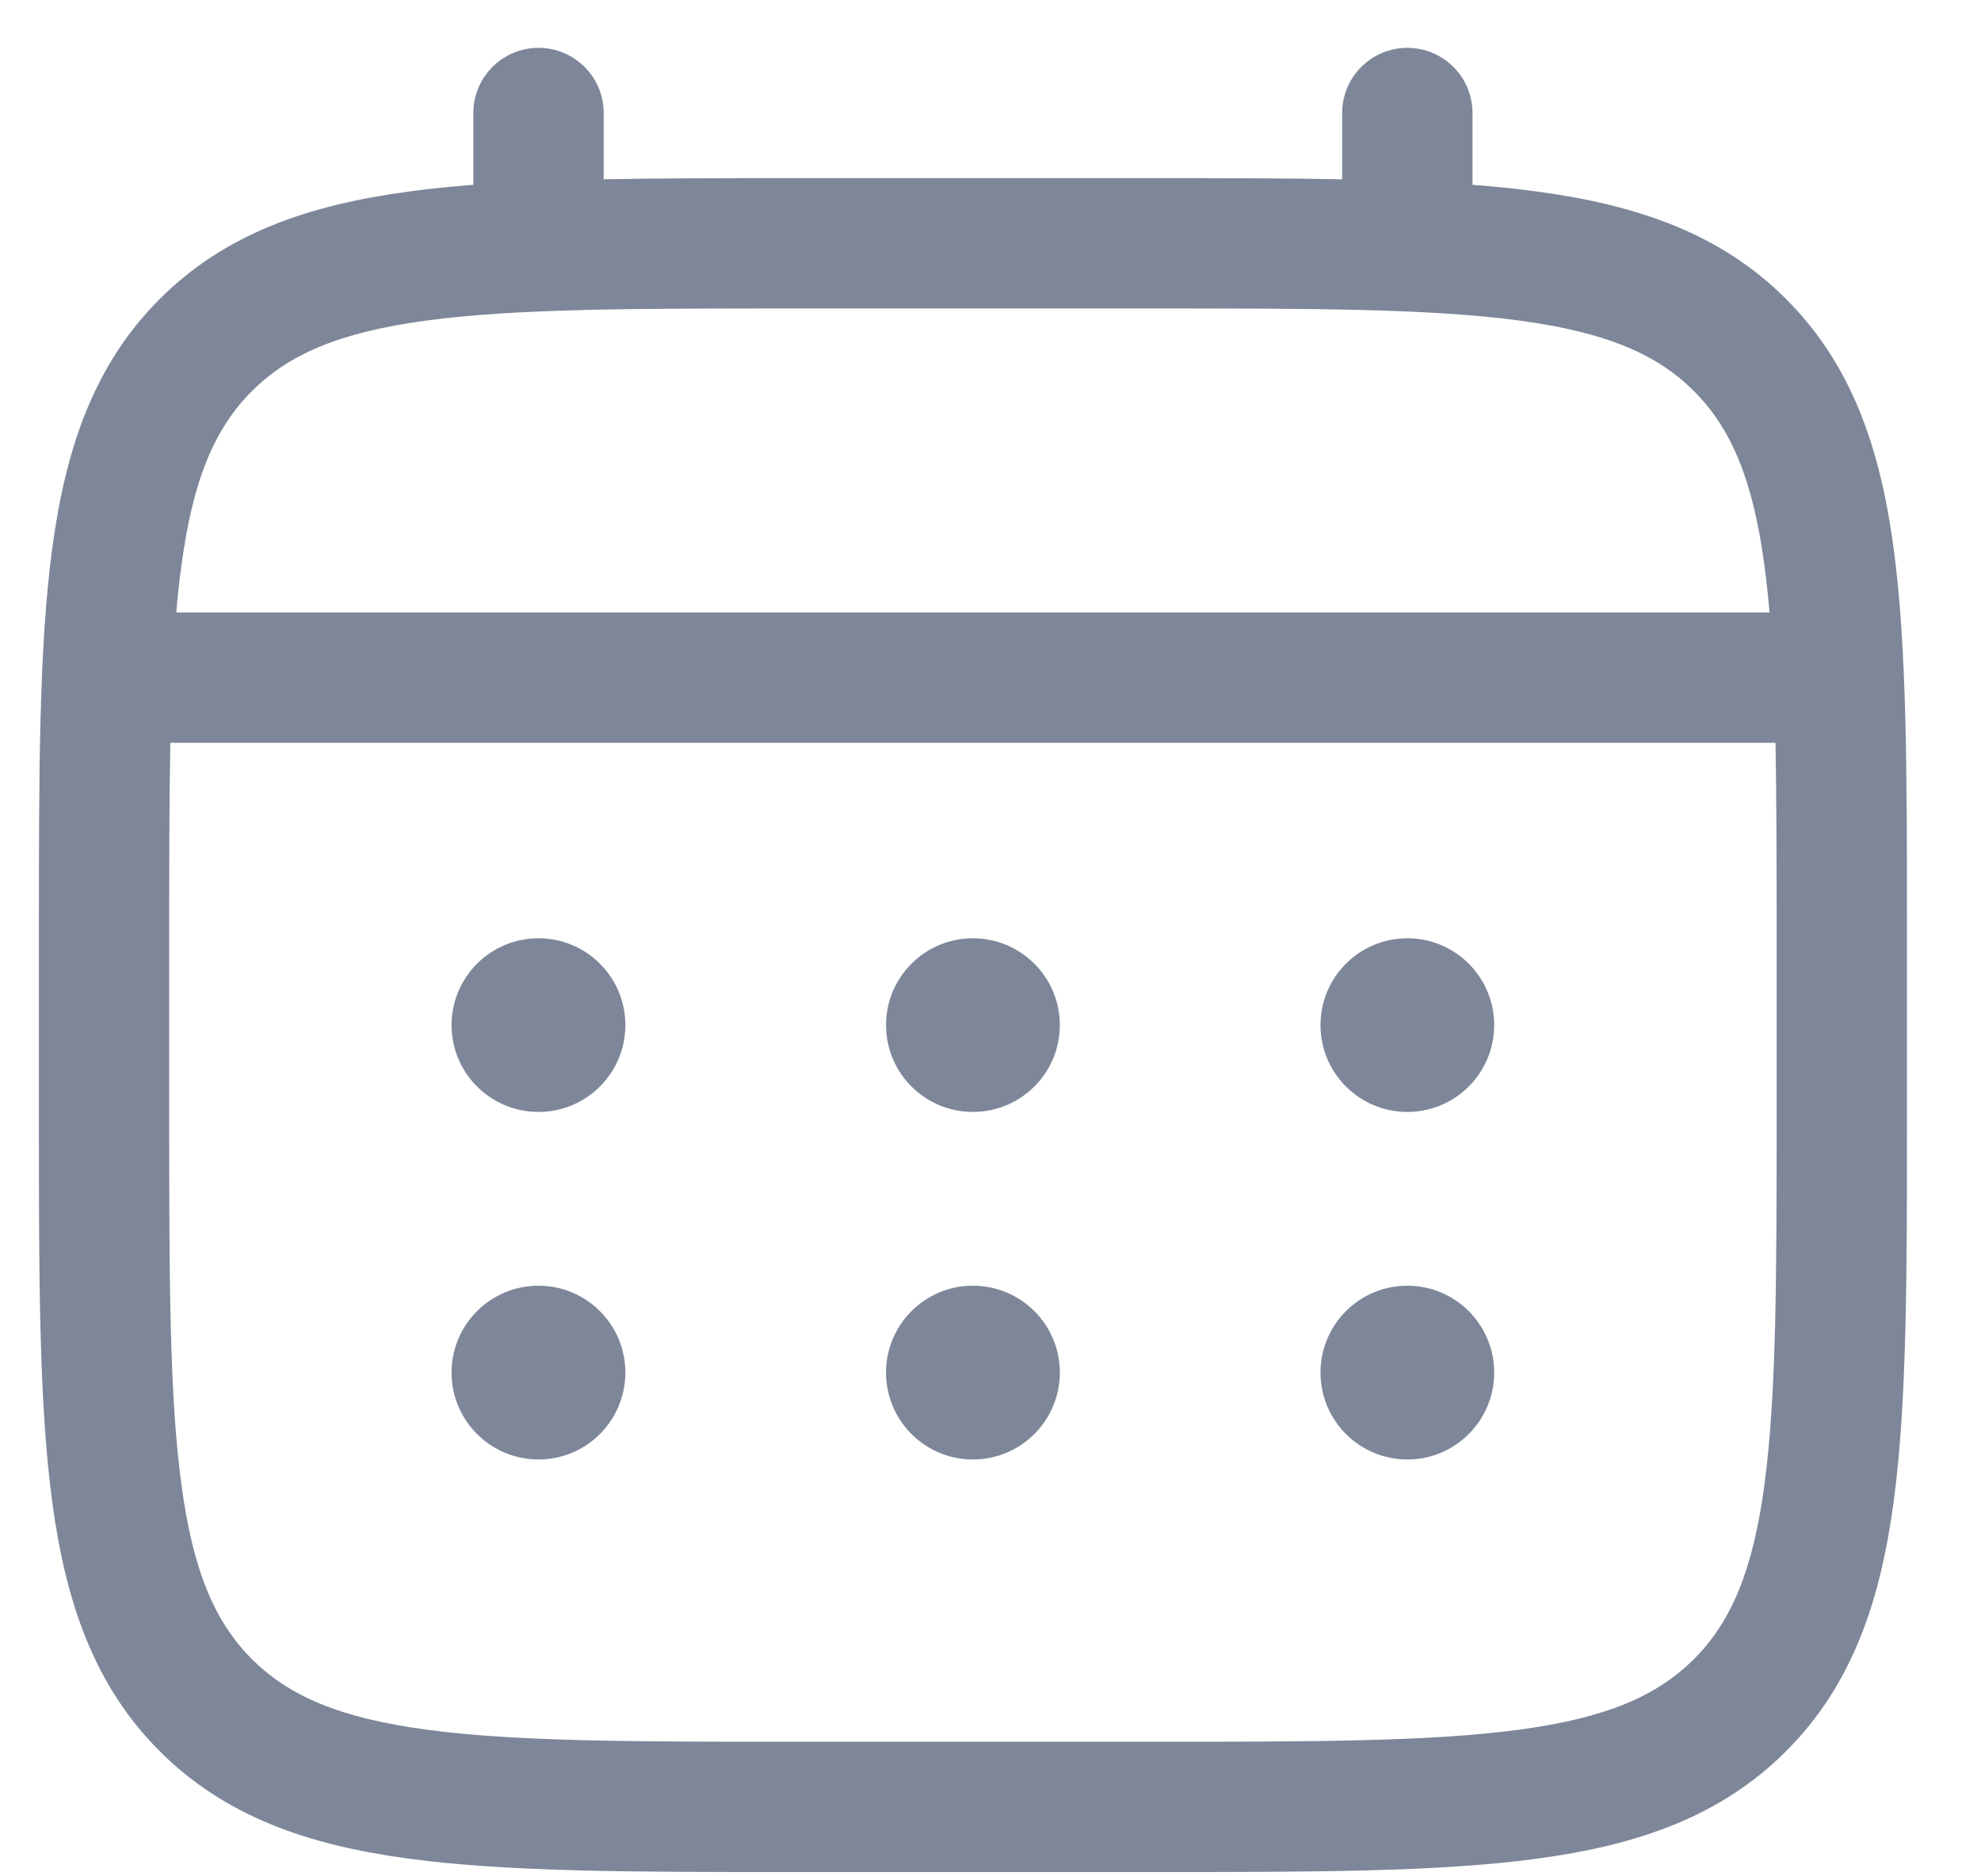 <svg width="19" height="18" viewBox="0 0 19 18" fill="none" xmlns="http://www.w3.org/2000/svg">
<path d="M13.498 10.667C13.958 10.667 14.331 10.294 14.331 9.834C14.331 9.374 13.958 9.001 13.498 9.001C13.038 9.001 12.665 9.374 12.665 9.834C12.665 10.294 13.038 10.667 13.498 10.667Z" fill="#7E8799"/>
<path d="M13.498 14.001C13.958 14.001 14.331 13.628 14.331 13.167C14.331 12.707 13.958 12.334 13.498 12.334C13.038 12.334 12.665 12.707 12.665 13.167C12.665 13.628 13.038 14.001 13.498 14.001Z" fill="#7E8799"/>
<path d="M10.165 9.834C10.165 10.294 9.792 10.667 9.331 10.667C8.871 10.667 8.498 10.294 8.498 9.834C8.498 9.374 8.871 9.001 9.331 9.001C9.792 9.001 10.165 9.374 10.165 9.834Z" fill="#7E8799"/>
<path d="M10.165 13.167C10.165 13.628 9.792 14.001 9.331 14.001C8.871 14.001 8.498 13.628 8.498 13.167C8.498 12.707 8.871 12.334 9.331 12.334C9.792 12.334 10.165 12.707 10.165 13.167Z" fill="#7E8799"/>
<path d="M5.165 10.667C5.625 10.667 5.998 10.294 5.998 9.834C5.998 9.374 5.625 9.001 5.165 9.001C4.704 9.001 4.331 9.374 4.331 9.834C4.331 10.294 4.704 10.667 5.165 10.667Z" fill="#7E8799"/>
<path d="M5.165 14.001C5.625 14.001 5.998 13.628 5.998 13.167C5.998 12.707 5.625 12.334 5.165 12.334C4.704 12.334 4.331 12.707 4.331 13.167C4.331 13.628 4.704 14.001 5.165 14.001Z" fill="#7E8799"/>
<path fill-rule="evenodd" clip-rule="evenodd" d="M5.165 0.459C5.51 0.459 5.79 0.739 5.79 1.084V1.72C6.341 1.709 6.949 1.709 7.618 1.709H11.045C11.713 1.709 12.321 1.709 12.873 1.72V1.084C12.873 0.739 13.153 0.459 13.498 0.459C13.843 0.459 14.123 0.739 14.123 1.084V1.773C14.34 1.79 14.545 1.81 14.739 1.837C15.716 1.968 16.507 2.245 17.13 2.868C17.754 3.492 18.031 4.283 18.162 5.26C18.29 6.209 18.29 7.422 18.29 8.954V10.714C18.29 12.246 18.29 13.459 18.162 14.408C18.031 15.385 17.754 16.176 17.13 16.8C16.507 17.423 15.716 17.7 14.739 17.831C13.79 17.959 12.576 17.959 11.045 17.959H7.618C6.086 17.959 4.873 17.959 3.924 17.831C2.947 17.7 2.156 17.423 1.532 16.8C0.909 16.176 0.632 15.385 0.501 14.408C0.373 13.459 0.373 12.246 0.373 10.714V8.954C0.373 7.422 0.373 6.209 0.501 5.26C0.632 4.283 0.909 3.492 1.532 2.868C2.156 2.245 2.947 1.968 3.924 1.837C4.118 1.81 4.323 1.79 4.54 1.773V1.084C4.54 0.739 4.82 0.459 5.165 0.459ZM4.09 3.075C3.252 3.188 2.769 3.4 2.416 3.752C2.064 4.105 1.852 4.588 1.74 5.426C1.72 5.568 1.704 5.718 1.691 5.876H16.972C16.958 5.718 16.942 5.568 16.923 5.426C16.811 4.588 16.599 4.105 16.247 3.752C15.894 3.4 15.411 3.188 14.572 3.075C13.716 2.96 12.587 2.959 10.998 2.959H7.665C6.076 2.959 4.947 2.96 4.09 3.075ZM1.623 9.001C1.623 8.289 1.623 7.67 1.634 7.126H17.029C17.039 7.67 17.04 8.289 17.04 9.001V10.667C17.04 12.256 17.038 13.385 16.923 14.242C16.811 15.08 16.599 15.563 16.247 15.916C15.894 16.268 15.411 16.48 14.572 16.593C13.716 16.708 12.587 16.709 10.998 16.709H7.665C6.076 16.709 4.947 16.708 4.09 16.593C3.252 16.48 2.769 16.268 2.416 15.916C2.064 15.563 1.852 15.08 1.74 14.242C1.624 13.385 1.623 12.256 1.623 10.667V9.001Z" fill="#7E8799"/>
</svg>
